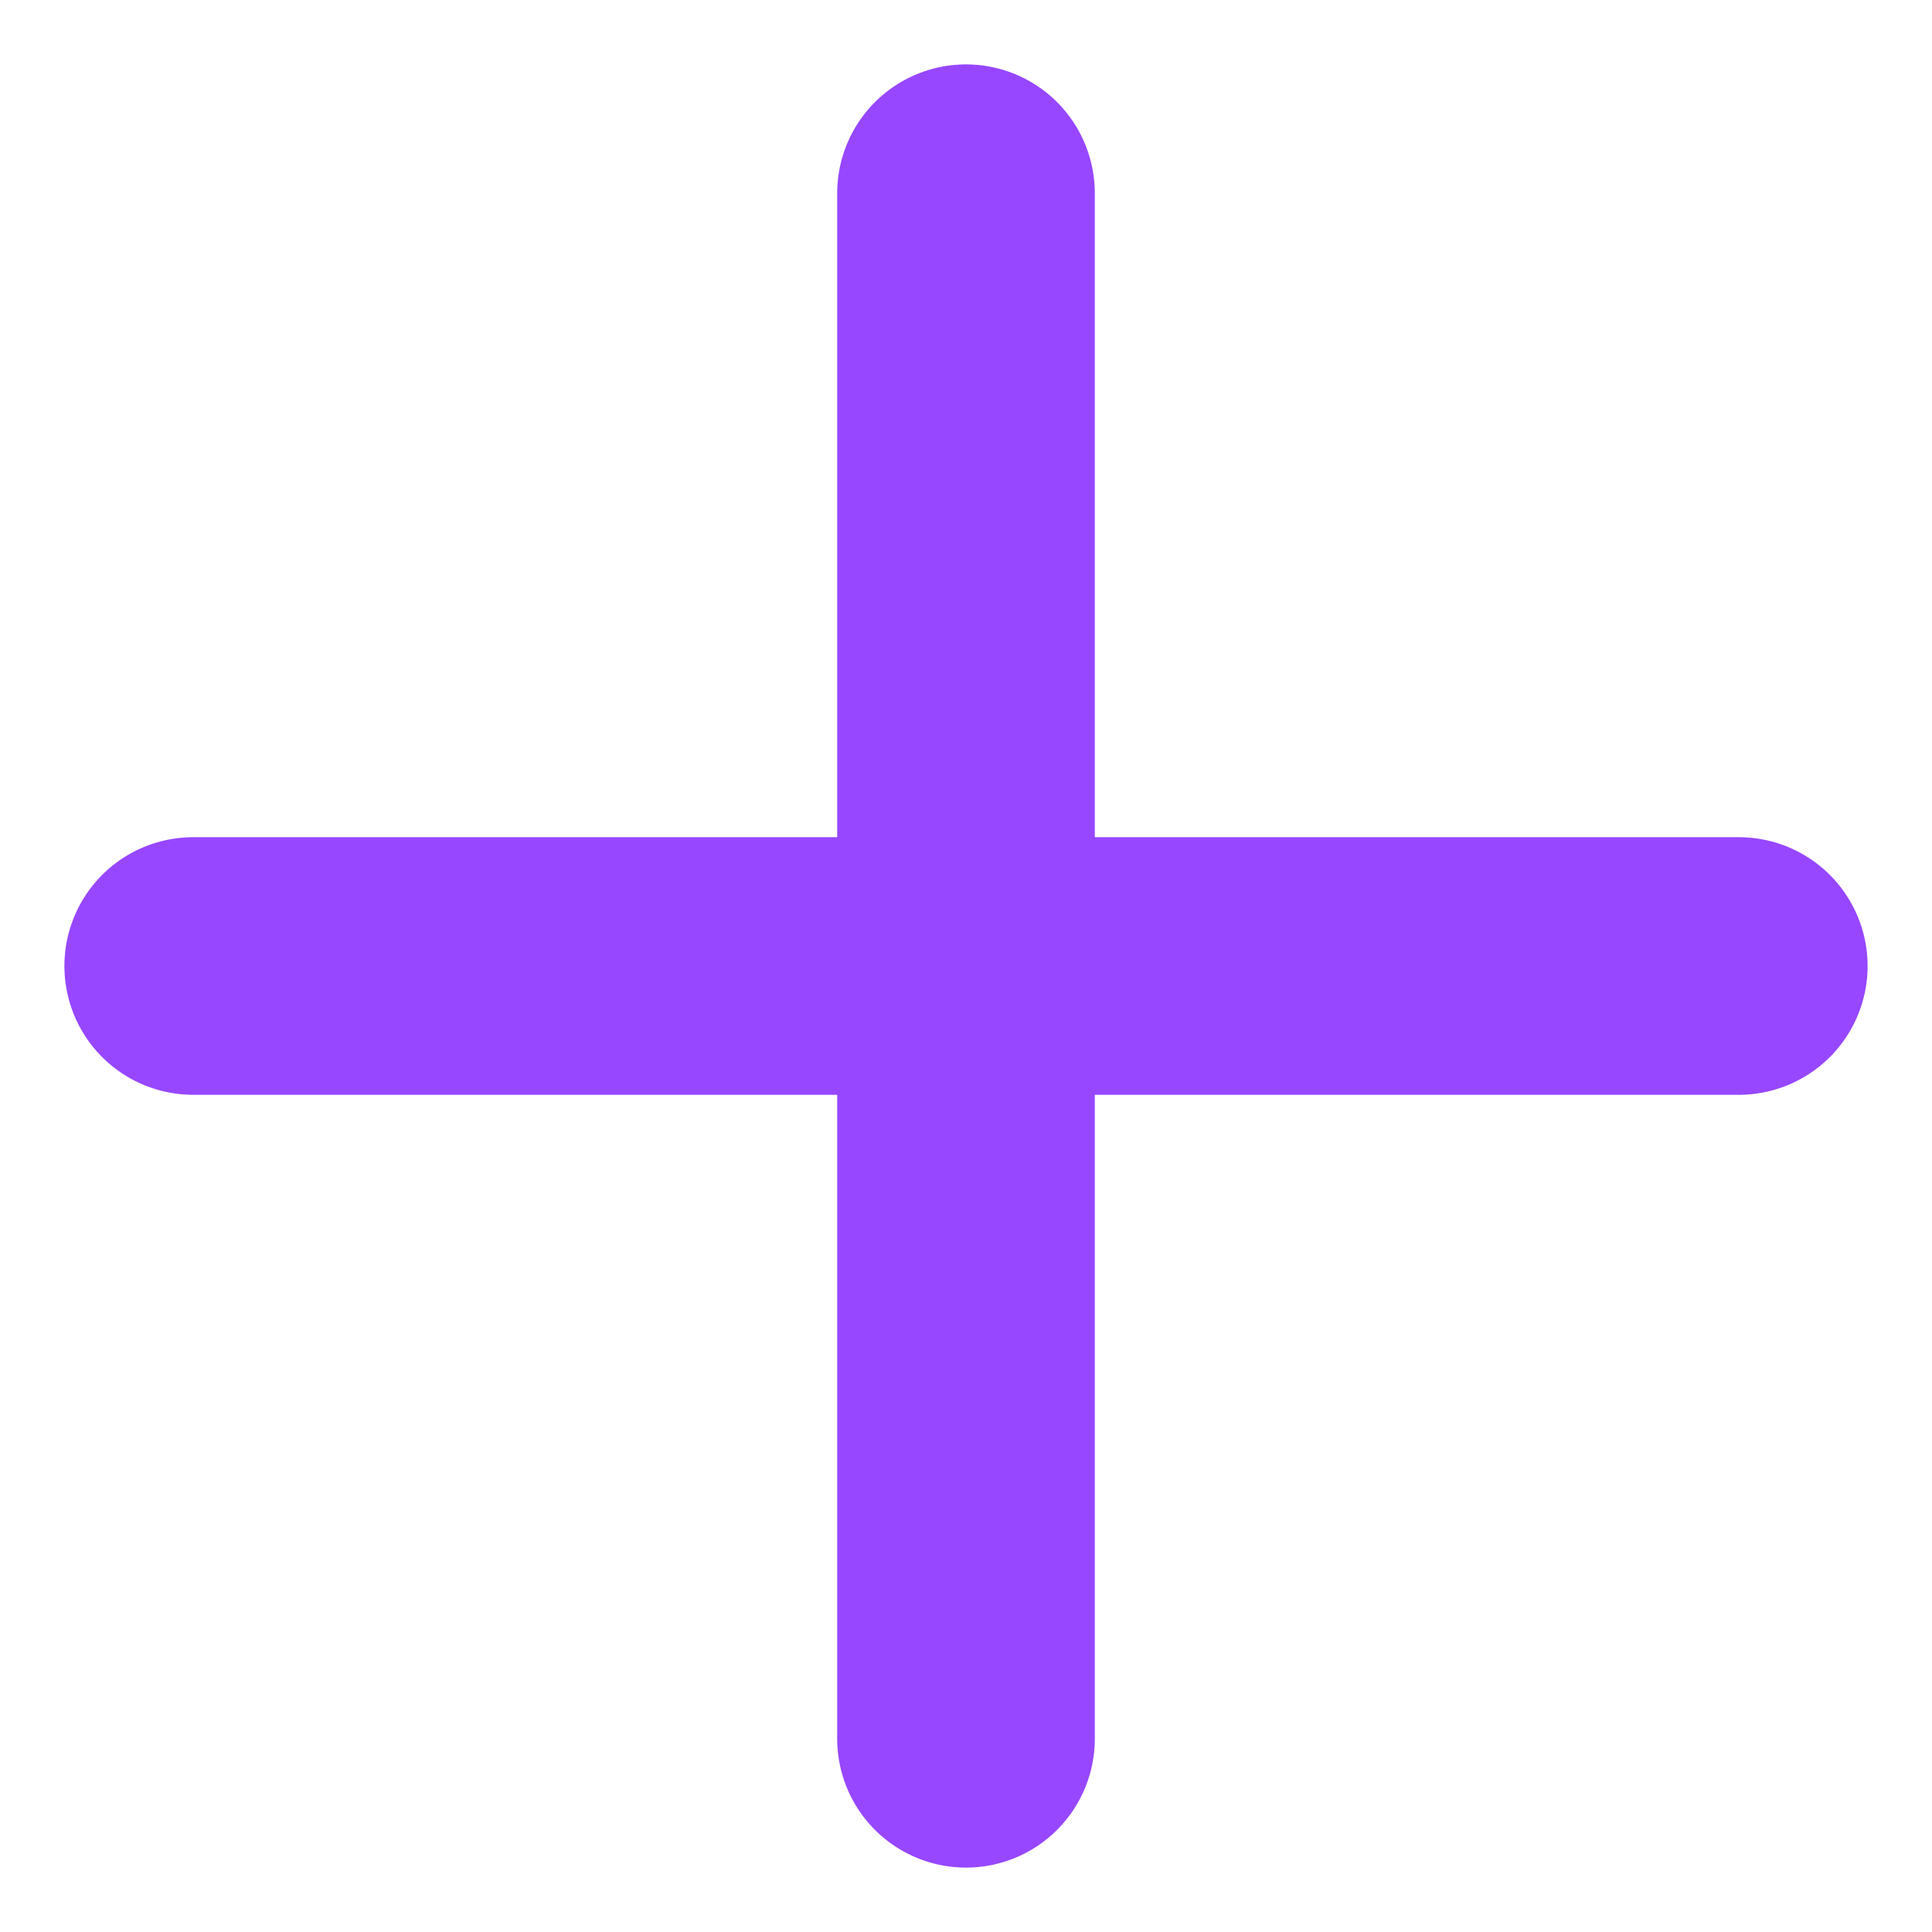 <svg width="15" height="15" viewBox="0 0 15 15" fill="none" xmlns="http://www.w3.org/2000/svg">
<path d="M1.5 7.5H13.5" stroke="#9747FF" stroke-width="2" stroke-linecap="round"/>
<path d="M7.5 1.5L7.5 13.5" stroke="#9747FF" stroke-width="2" stroke-linecap="round"/>
</svg>
